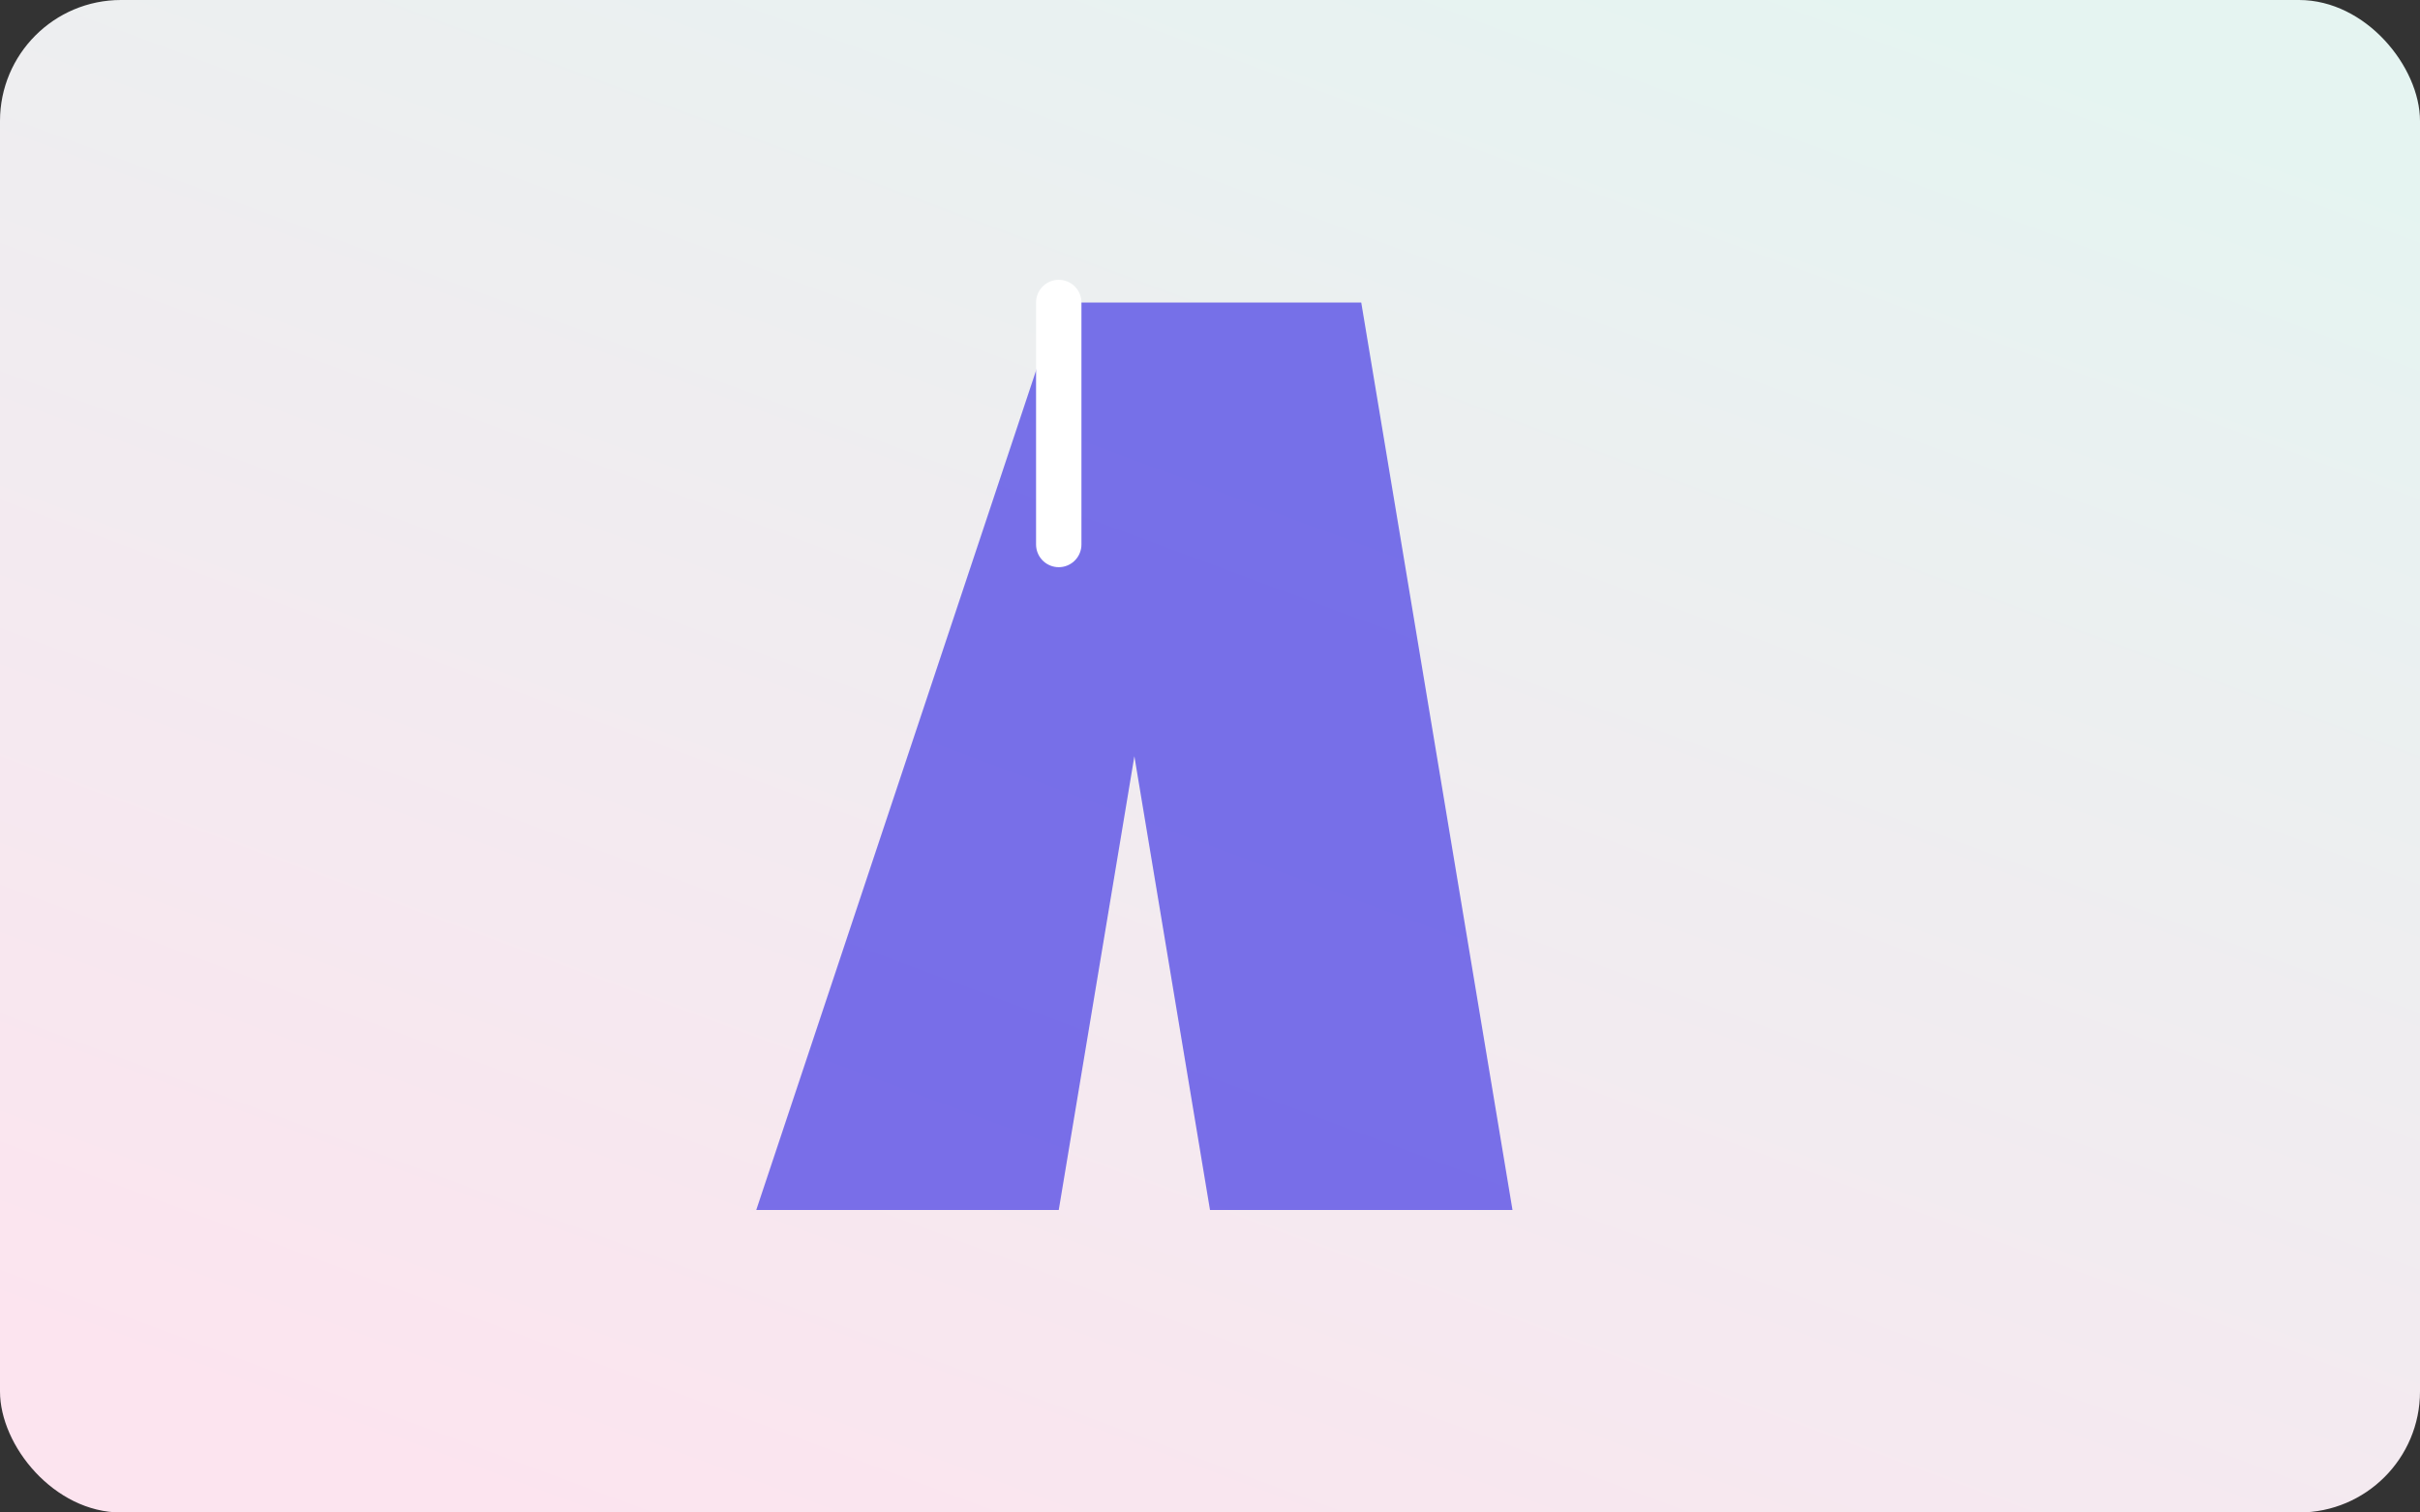 <svg xmlns="http://www.w3.org/2000/svg" viewBox="0 0 320 200">
  <rect x="0" y="0" width="320" height="200" fill="#333333" stroke="none"/>
  <defs>
    <linearGradient id="grad" x1="80%" y1="0%" x2="20%" y2="100%">
      <stop offset="0%" stop-color="#e5f4f1"/>
      <stop offset="100%" stop-color="#fce4ef"/>
    </linearGradient>
  </defs>
  <rect width="320" height="200" fill="url(#grad)" rx="16"/>
  <path d="M140 40 h40 l20 120 h-40 l-10 -60 l-10 60 h-40z" fill="rgba(79,70,229,0.75)"/>
  <path d="M140 40 v32" stroke="#fff" stroke-width="6" stroke-linecap="round"/>
</svg>
